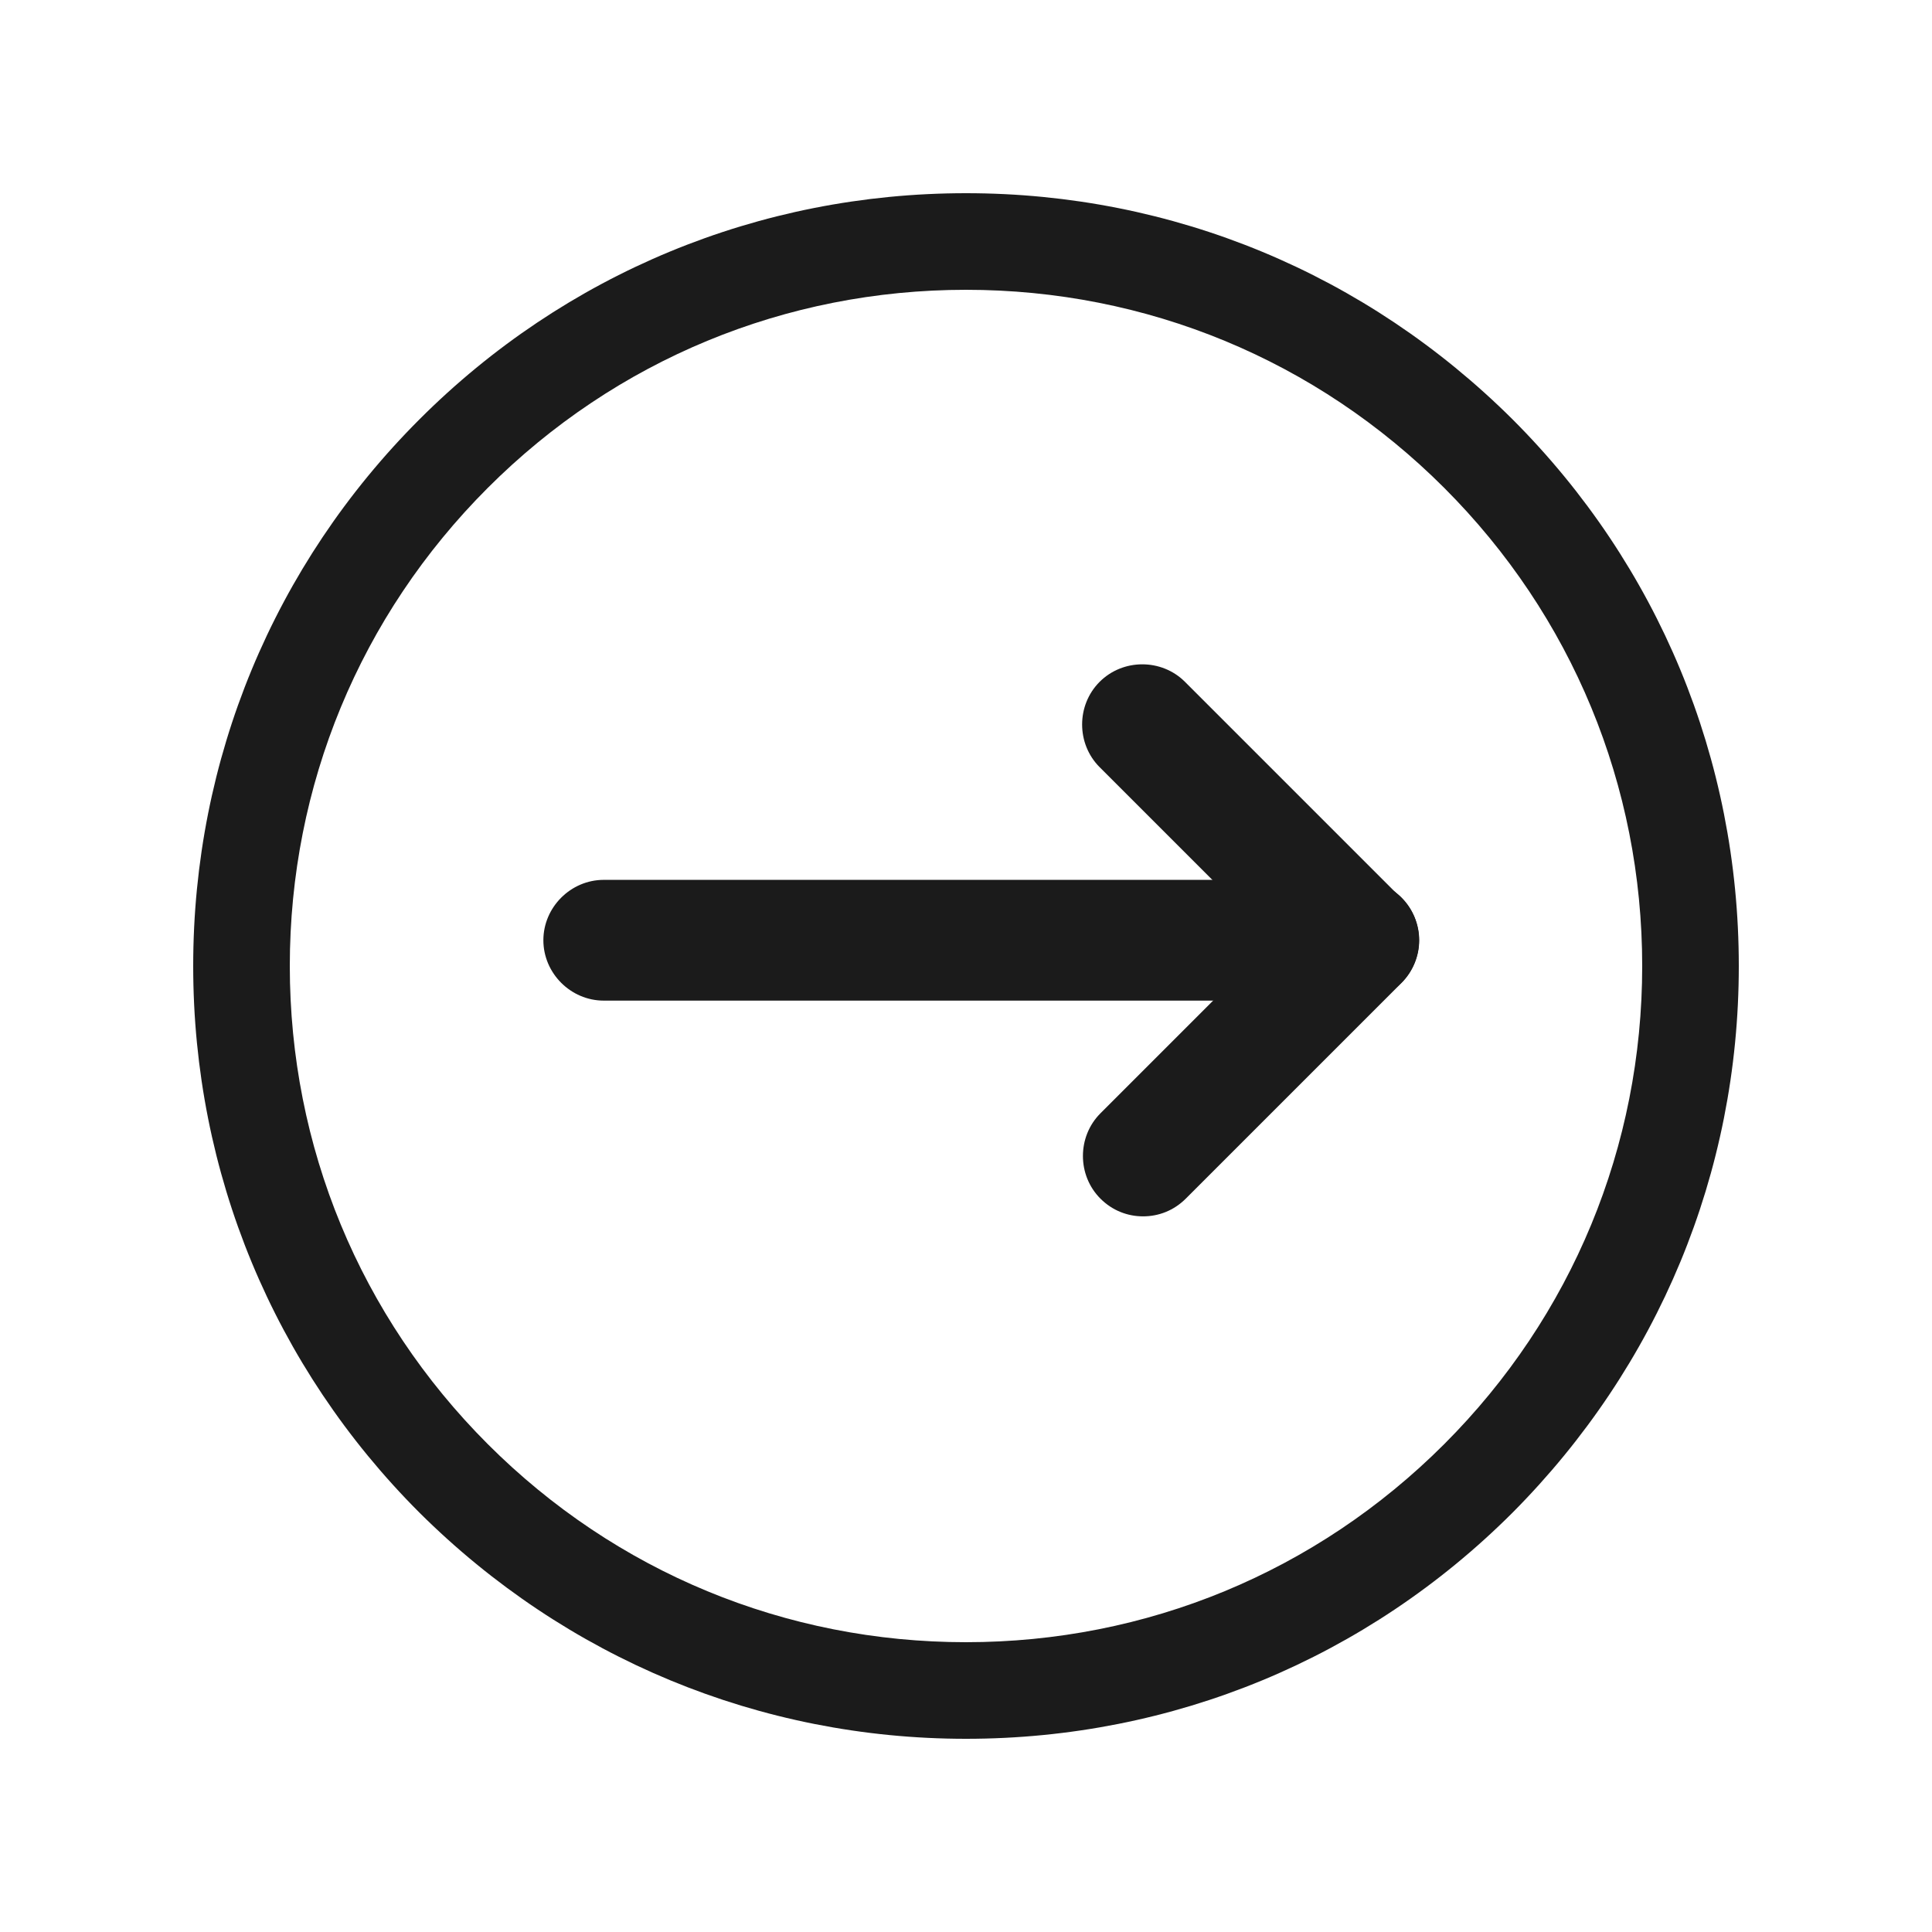 <svg xmlns="http://www.w3.org/2000/svg" id="Outlines" viewBox="0 0 24 24"><defs><style>.cls-1{fill:#1b1b1b;stroke-width:0}</style></defs><g id="init-start-outline"><path d="m12,21.6c-2.56,0-4.97-1-6.79-2.81-1.81-1.81-2.81-4.22-2.81-6.79s1-4.98,2.81-6.79c1.81-1.81,4.22-2.81,6.79-2.81s4.97,1,6.79,2.81c1.81,1.81,2.81,4.22,2.81,6.79s-1,4.97-2.81,6.79c-1.81,1.81-4.22,2.81-6.79,2.81Zm0-18c-2.24,0-4.35.87-5.94,2.46-1.59,1.59-2.46,3.7-2.46,5.94s.87,4.35,2.46,5.94c1.59,1.59,3.7,2.46,5.94,2.46s4.35-.87,5.94-2.46c1.59-1.59,2.46-3.7,2.46-5.94s-.87-4.35-2.46-5.94c-1.59-1.59-3.7-2.46-5.94-2.46Z" class="cls-1"/><path d="m16.87,12.43H7.5c-.41,0-.75-.34-.75-.75s.34-.75.75-.75h9.38c.41,0,.75.34.75.75s-.34.75-.75.75Z" class="cls-1"/><path d="m14.2,15.11c-.19,0-.38-.07-.53-.22-.29-.29-.29-.77,0-1.06l2.68-2.68c.29-.29.77-.29,1.06,0s.29.77,0,1.06l-2.68,2.68c-.15.15-.34.22-.53.22Z" class="cls-1"/><path d="m16.87,12.43c-.19,0-.38-.07-.53-.22l-2.68-2.68c-.29-.29-.29-.77,0-1.06s.77-.29,1.06,0l2.68,2.68c.29.29.29.77,0,1.06-.15.15-.34.22-.53.22Z" class="cls-1"/></g></svg>